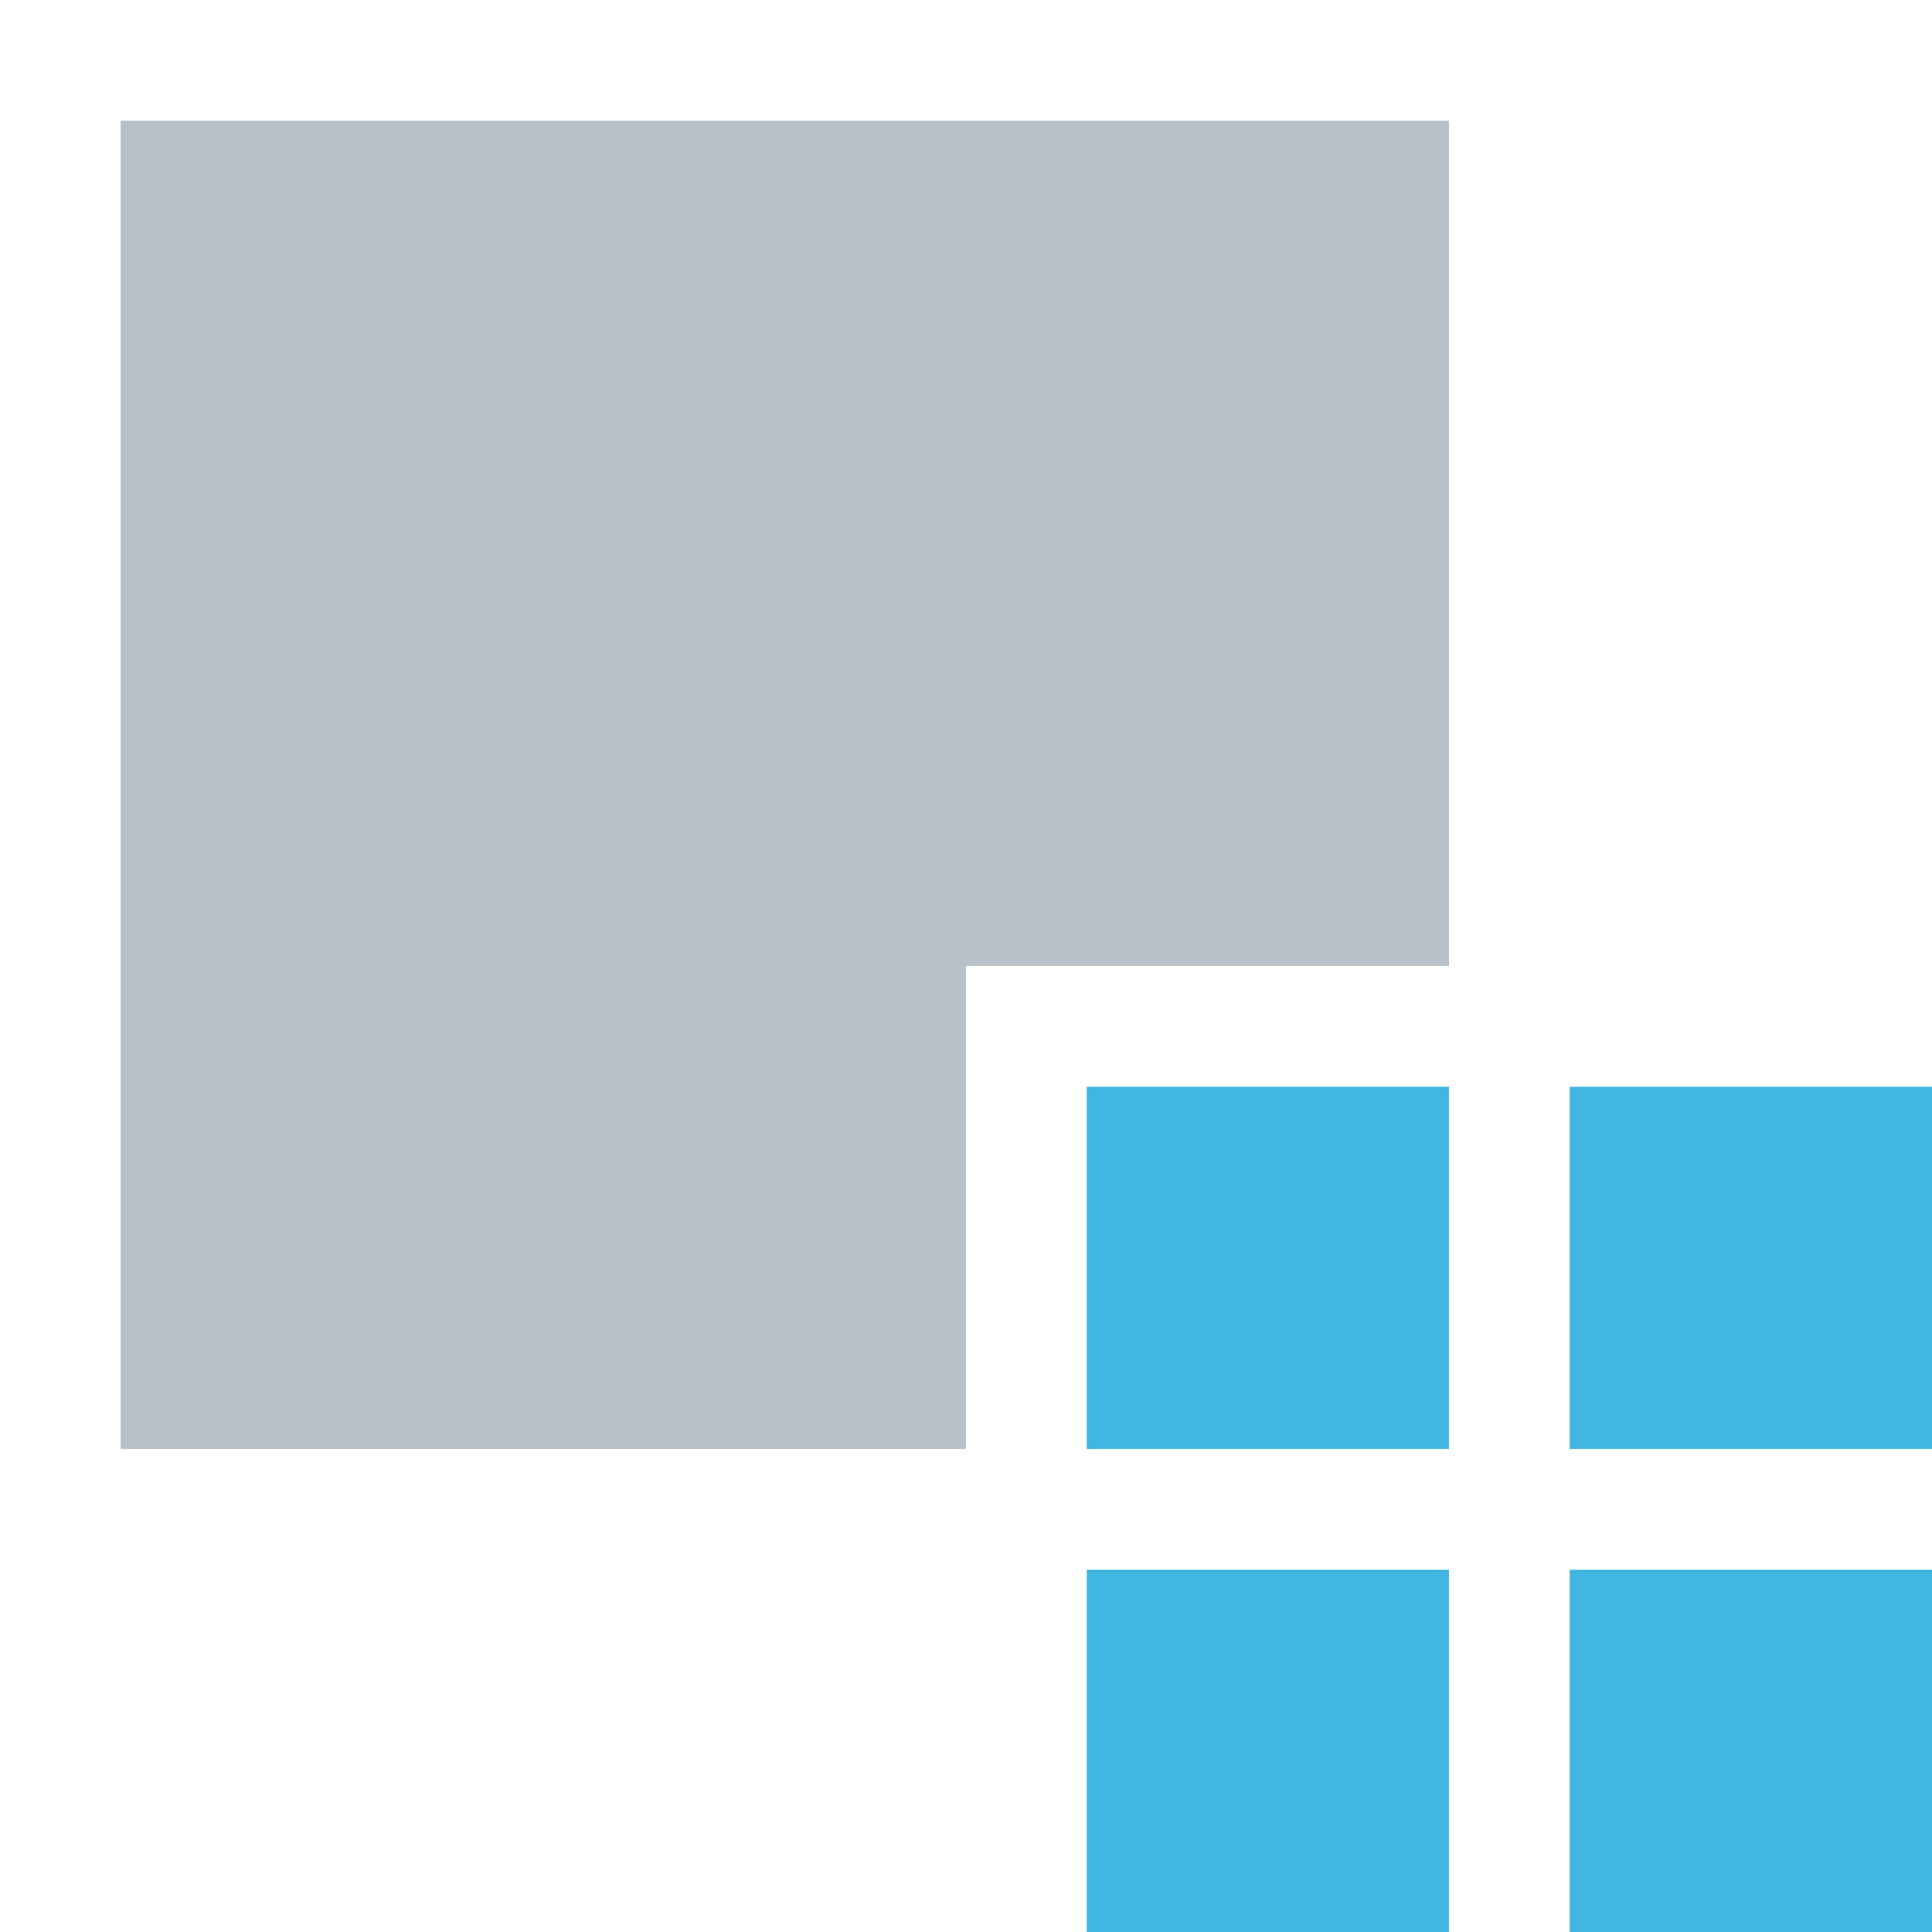 <svg id="Layer_1" data-name="Layer 1" xmlns="http://www.w3.org/2000/svg" viewBox="0 0 32 32">
  <title>modulesNode@2x</title>
  <g opacity="0.7">
    <polygon points="16 16 24 16 24 2 2 2 2 24 16 24 16 16" fill="#9aa7b0"/>
  </g>
  <g>
    <g id="_Rectangle_" data-name=" Rectangle ">
      <rect x="26" y="26" width="6" height="6" fill="#40b6e0"/>
    </g>
    <g id="_Rectangle_2" data-name=" Rectangle 2">
      <rect x="18" y="26" width="6" height="6" fill="#40b6e0"/>
    </g>
    <g id="_Rectangle_3" data-name=" Rectangle 3">
      <rect x="26" y="18" width="6" height="6" fill="#40b6e0"/>
    </g>
    <g id="_Rectangle_4" data-name=" Rectangle 4">
      <rect x="18" y="18" width="6" height="6" fill="#40b6e0"/>
    </g>
  </g>
</svg>
